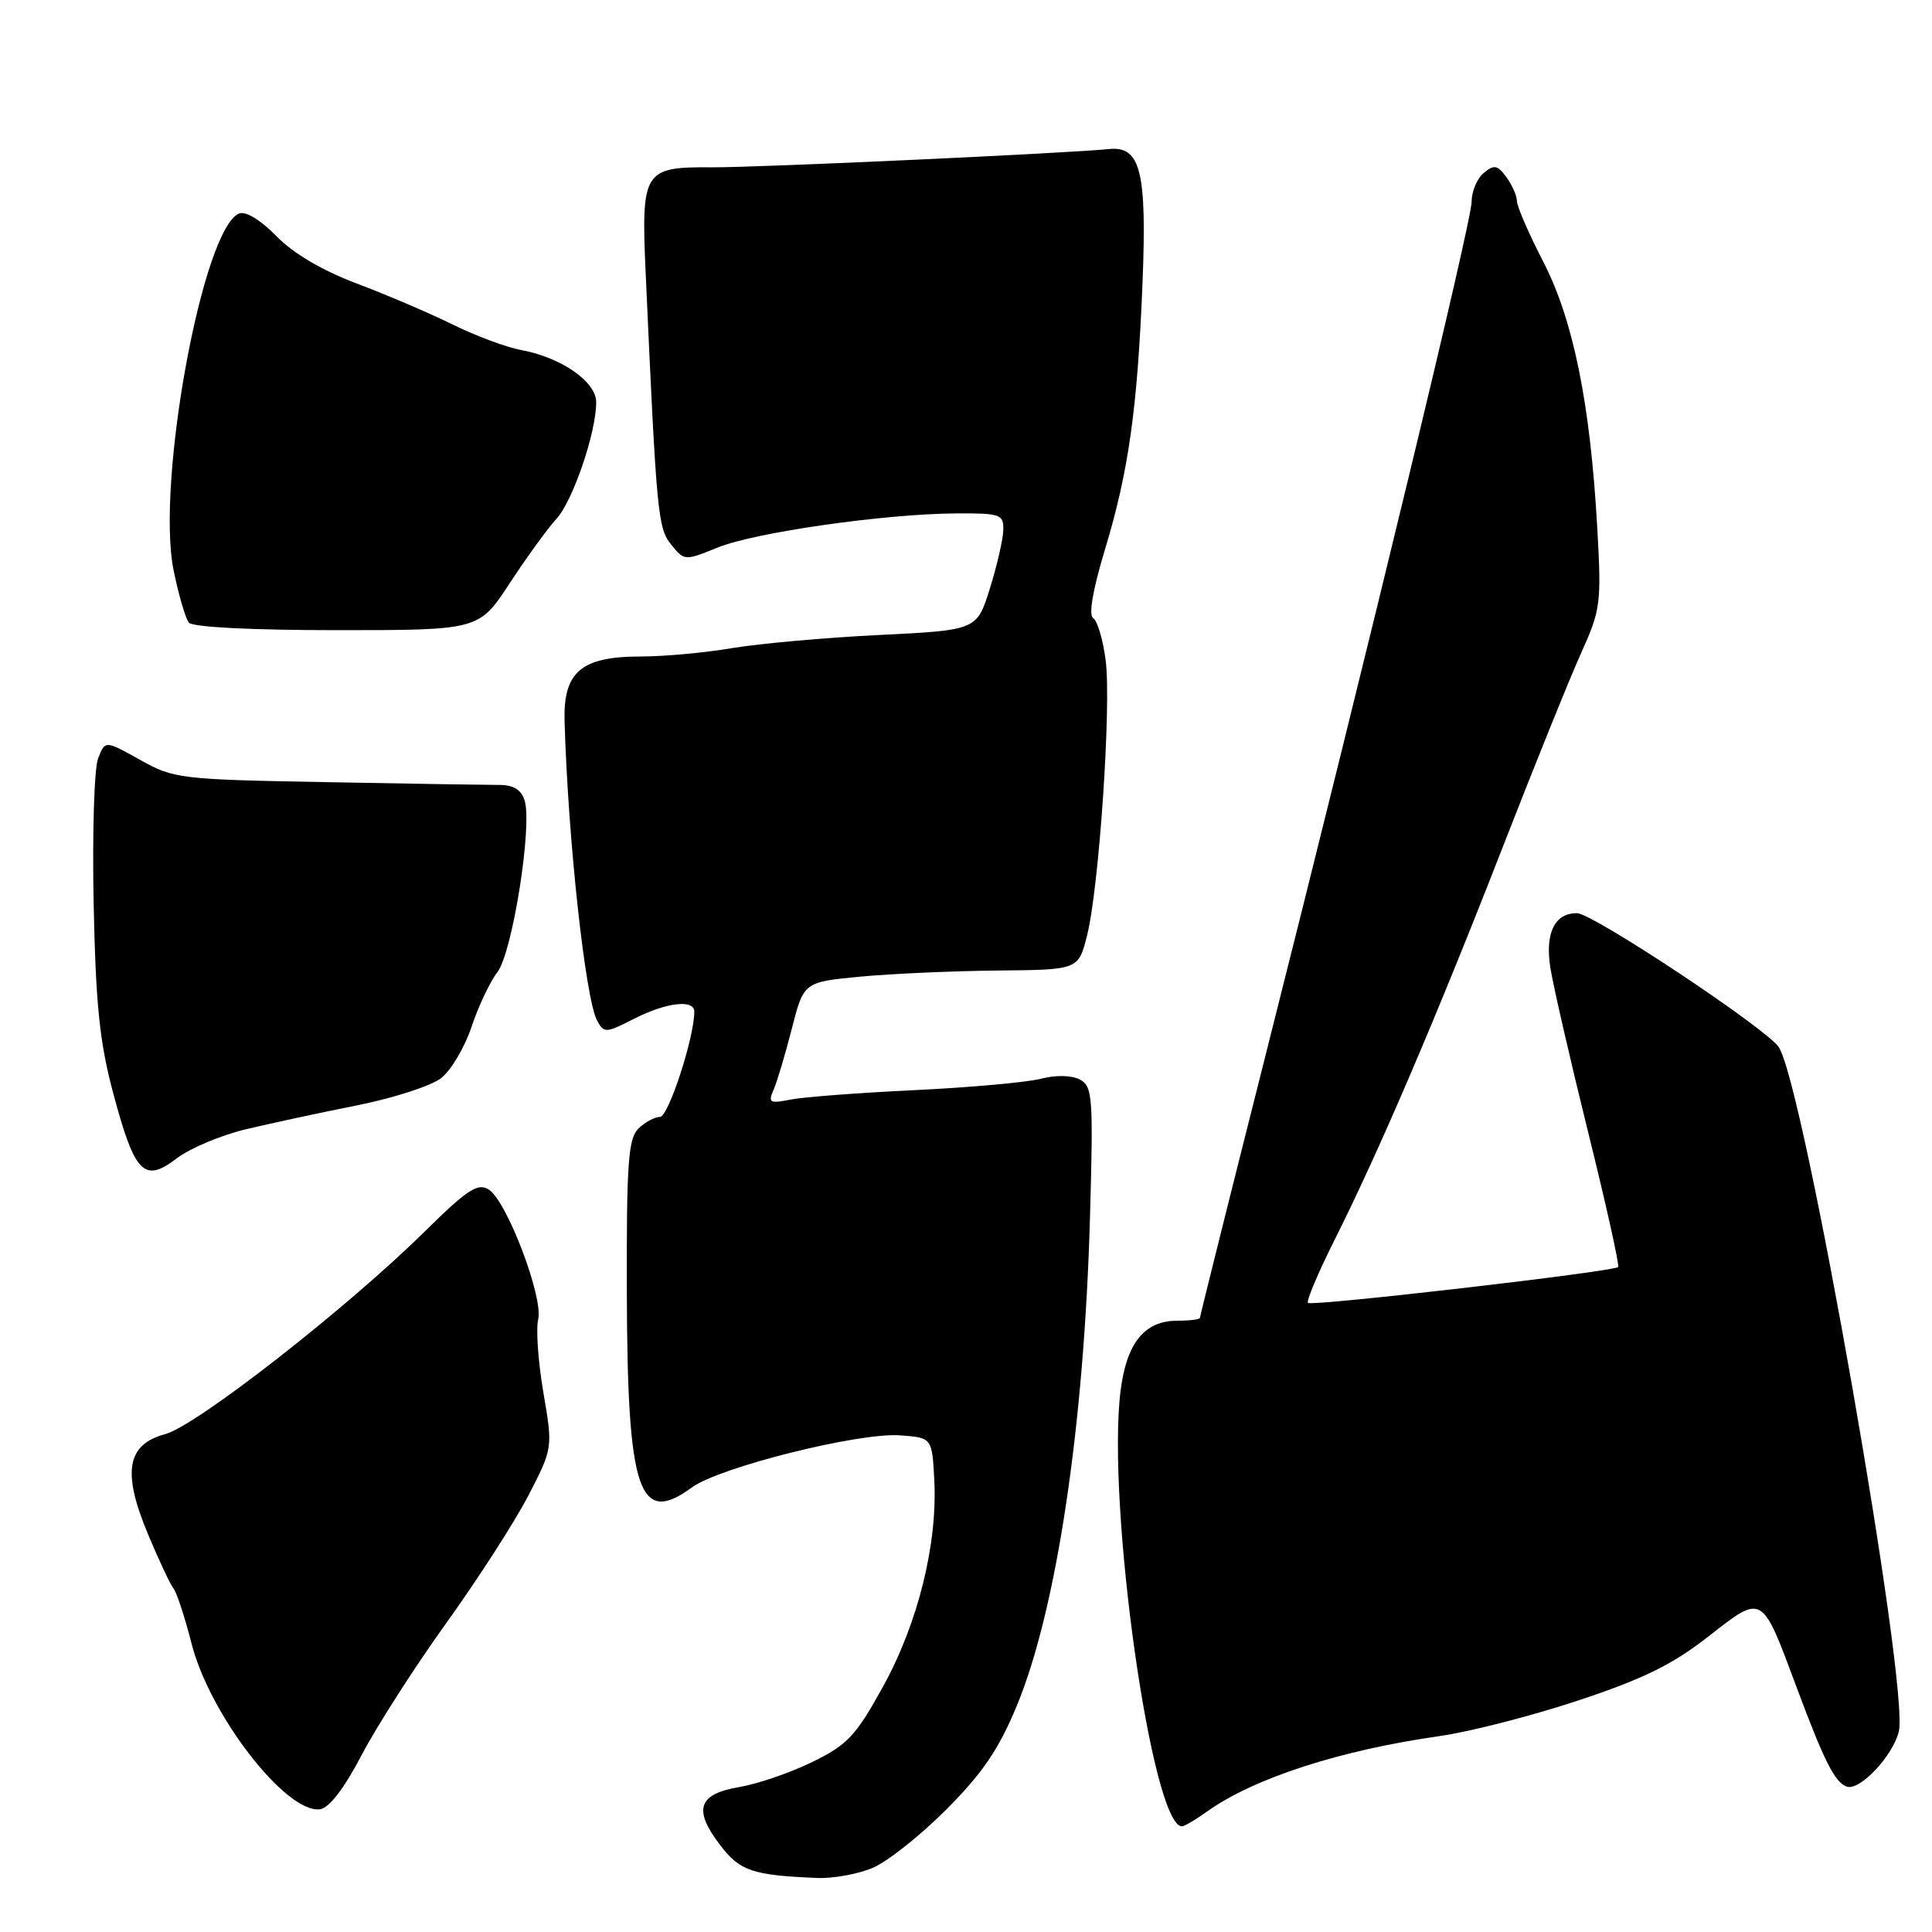 <?xml version="1.0" encoding="UTF-8" standalone="no"?>
<!DOCTYPE svg PUBLIC "-//W3C//DTD SVG 1.1//EN" "http://www.w3.org/Graphics/SVG/1.1/DTD/svg11.dtd" >
<svg xmlns="http://www.w3.org/2000/svg" xmlns:xlink="http://www.w3.org/1999/xlink" version="1.1" viewBox="0 0 256 256">
 <g >
 <path fill="currentColor"
d=" M 115.60 247.52 C 117.55 246.71 121.95 243.22 125.39 239.77 C 130.20 234.94 132.35 231.78 134.74 226.00 C 140.01 213.26 143.66 188.90 144.43 161.26 C 144.88 145.35 144.77 143.95 143.10 143.05 C 142.00 142.47 139.94 142.42 137.89 142.95 C 136.03 143.42 128.50 144.10 121.17 144.45 C 113.84 144.80 106.45 145.36 104.75 145.70 C 101.99 146.25 101.75 146.11 102.50 144.41 C 102.96 143.36 104.05 139.72 104.92 136.31 C 106.50 130.13 106.50 130.13 114.00 129.41 C 118.12 129.02 126.31 128.66 132.19 128.60 C 142.89 128.50 142.89 128.50 144.03 124.00 C 145.63 117.71 147.27 93.51 146.51 87.52 C 146.16 84.78 145.41 82.26 144.86 81.91 C 144.22 81.52 144.78 78.23 146.39 72.89 C 149.55 62.47 150.72 54.16 151.39 37.48 C 151.98 22.71 151.13 19.32 146.95 19.75 C 141.51 20.31 100.08 22.22 94.26 22.17 C 85.26 22.11 84.94 22.62 85.56 36.30 C 87.00 68.23 87.16 69.98 88.95 72.18 C 90.68 74.32 90.74 74.32 95.10 72.55 C 100.04 70.54 117.25 68.08 126.75 68.03 C 132.59 68.00 133.00 68.15 132.94 70.25 C 132.91 71.49 132.10 74.97 131.16 78.00 C 129.43 83.50 129.43 83.50 116.47 84.14 C 109.34 84.49 100.58 85.28 97.00 85.88 C 93.42 86.49 87.96 86.99 84.86 86.99 C 76.99 87.00 74.62 89.03 74.81 95.60 C 75.26 111.17 77.56 132.30 79.11 135.21 C 80.03 136.92 80.25 136.91 84.00 135.00 C 88.26 132.83 92.00 132.38 92.00 134.04 C 92.00 137.47 88.57 148.00 87.45 148.00 C 86.73 148.00 85.44 148.71 84.57 149.57 C 83.24 150.90 83.01 154.26 83.06 171.32 C 83.13 197.72 84.65 202.25 91.70 197.08 C 95.35 194.41 113.78 189.80 119.24 190.19 C 123.50 190.50 123.50 190.50 123.80 196.10 C 124.24 204.59 121.64 215.09 117.00 223.49 C 113.41 230.00 112.29 231.20 107.66 233.46 C 104.77 234.88 100.41 236.38 97.96 236.79 C 92.49 237.73 91.82 239.76 95.42 244.48 C 98.04 247.92 99.68 248.48 108.28 248.84 C 110.36 248.93 113.66 248.33 115.60 247.52 Z  M 159.98 240.01 C 166.18 235.60 177.61 231.90 190.82 230.03 C 194.79 229.46 203.04 227.35 209.13 225.32 C 217.71 222.48 221.62 220.56 226.36 216.85 C 233.60 211.19 233.40 211.07 238.01 223.44 C 241.70 233.36 243.15 236.22 244.72 236.74 C 246.44 237.31 250.79 232.70 251.60 229.45 C 253.05 223.67 239.01 143.65 235.69 138.74 C 234.00 136.25 211.03 121.00 208.96 121.00 C 205.99 121.00 204.71 123.61 205.43 128.24 C 205.80 130.58 208.05 140.38 210.43 150.00 C 212.82 159.62 214.61 167.68 214.41 167.89 C 213.85 168.50 173.80 173.13 173.31 172.64 C 173.07 172.40 174.65 168.67 176.81 164.35 C 182.72 152.58 190.32 134.82 199.02 112.50 C 203.30 101.50 208.03 89.80 209.52 86.50 C 212.09 80.82 212.21 79.93 211.65 70.00 C 210.72 53.49 208.49 42.46 204.50 34.70 C 202.57 30.96 201.00 27.34 201.00 26.64 C 201.00 25.95 200.37 24.53 199.61 23.48 C 198.43 21.86 197.97 21.78 196.61 22.91 C 195.72 23.64 195.00 25.36 195.00 26.72 C 195.00 29.31 181.71 84.35 167.43 140.87 C 162.79 159.22 159.00 174.41 159.00 174.62 C 159.00 174.83 157.65 175.00 156.00 175.00 C 151.65 175.00 149.28 177.93 148.48 184.30 C 146.61 199.31 152.63 242.00 156.62 242.00 C 156.93 242.00 158.45 241.11 159.98 240.01 Z  M 47.95 232.50 C 49.97 228.65 55.02 220.78 59.18 215.00 C 63.33 209.22 68.20 201.66 70.00 198.19 C 73.26 191.88 73.26 191.88 72.00 184.52 C 71.31 180.47 71.00 176.11 71.31 174.83 C 72.02 171.91 67.15 159.11 64.76 157.62 C 63.31 156.70 61.93 157.61 56.26 163.20 C 45.93 173.38 26.04 188.91 21.89 190.03 C 16.79 191.40 16.16 195.06 19.62 203.31 C 21.04 206.71 22.56 209.95 23.00 210.50 C 23.43 211.05 24.50 214.32 25.38 217.77 C 27.78 227.24 37.90 240.30 42.39 239.74 C 43.61 239.58 45.59 237.01 47.95 232.50 Z  M 32.56 149.64 C 35.83 148.86 42.45 147.43 47.29 146.47 C 52.12 145.51 57.15 143.88 58.46 142.85 C 59.77 141.82 61.58 138.76 62.49 136.04 C 63.39 133.33 64.93 130.08 65.91 128.81 C 67.90 126.22 70.57 109.38 69.51 106.05 C 69.07 104.65 68.01 104.00 66.18 104.01 C 64.71 104.01 54.43 103.85 43.34 103.64 C 23.85 103.29 23.03 103.19 18.55 100.68 C 13.92 98.09 13.92 98.09 12.99 100.53 C 12.48 101.87 12.22 110.51 12.41 119.74 C 12.69 133.25 13.20 138.15 15.04 145.00 C 17.87 155.54 19.10 156.79 23.43 153.48 C 25.18 152.15 29.29 150.42 32.56 149.64 Z  M 67.56 77.25 C 69.81 73.81 72.59 69.99 73.73 68.75 C 75.90 66.40 79.00 57.32 79.00 53.30 C 79.00 50.57 74.36 47.35 69.00 46.37 C 67.08 46.01 63.02 44.50 60.00 43.01 C 56.98 41.52 51.26 39.07 47.30 37.58 C 42.69 35.84 38.84 33.57 36.63 31.29 C 34.56 29.17 32.57 27.95 31.70 28.29 C 26.87 30.14 20.64 64.07 23.01 75.60 C 23.67 78.85 24.58 81.95 25.03 82.50 C 25.52 83.10 33.32 83.50 44.66 83.50 C 63.47 83.50 63.47 83.50 67.56 77.25 Z "/>
</g>
</svg>
